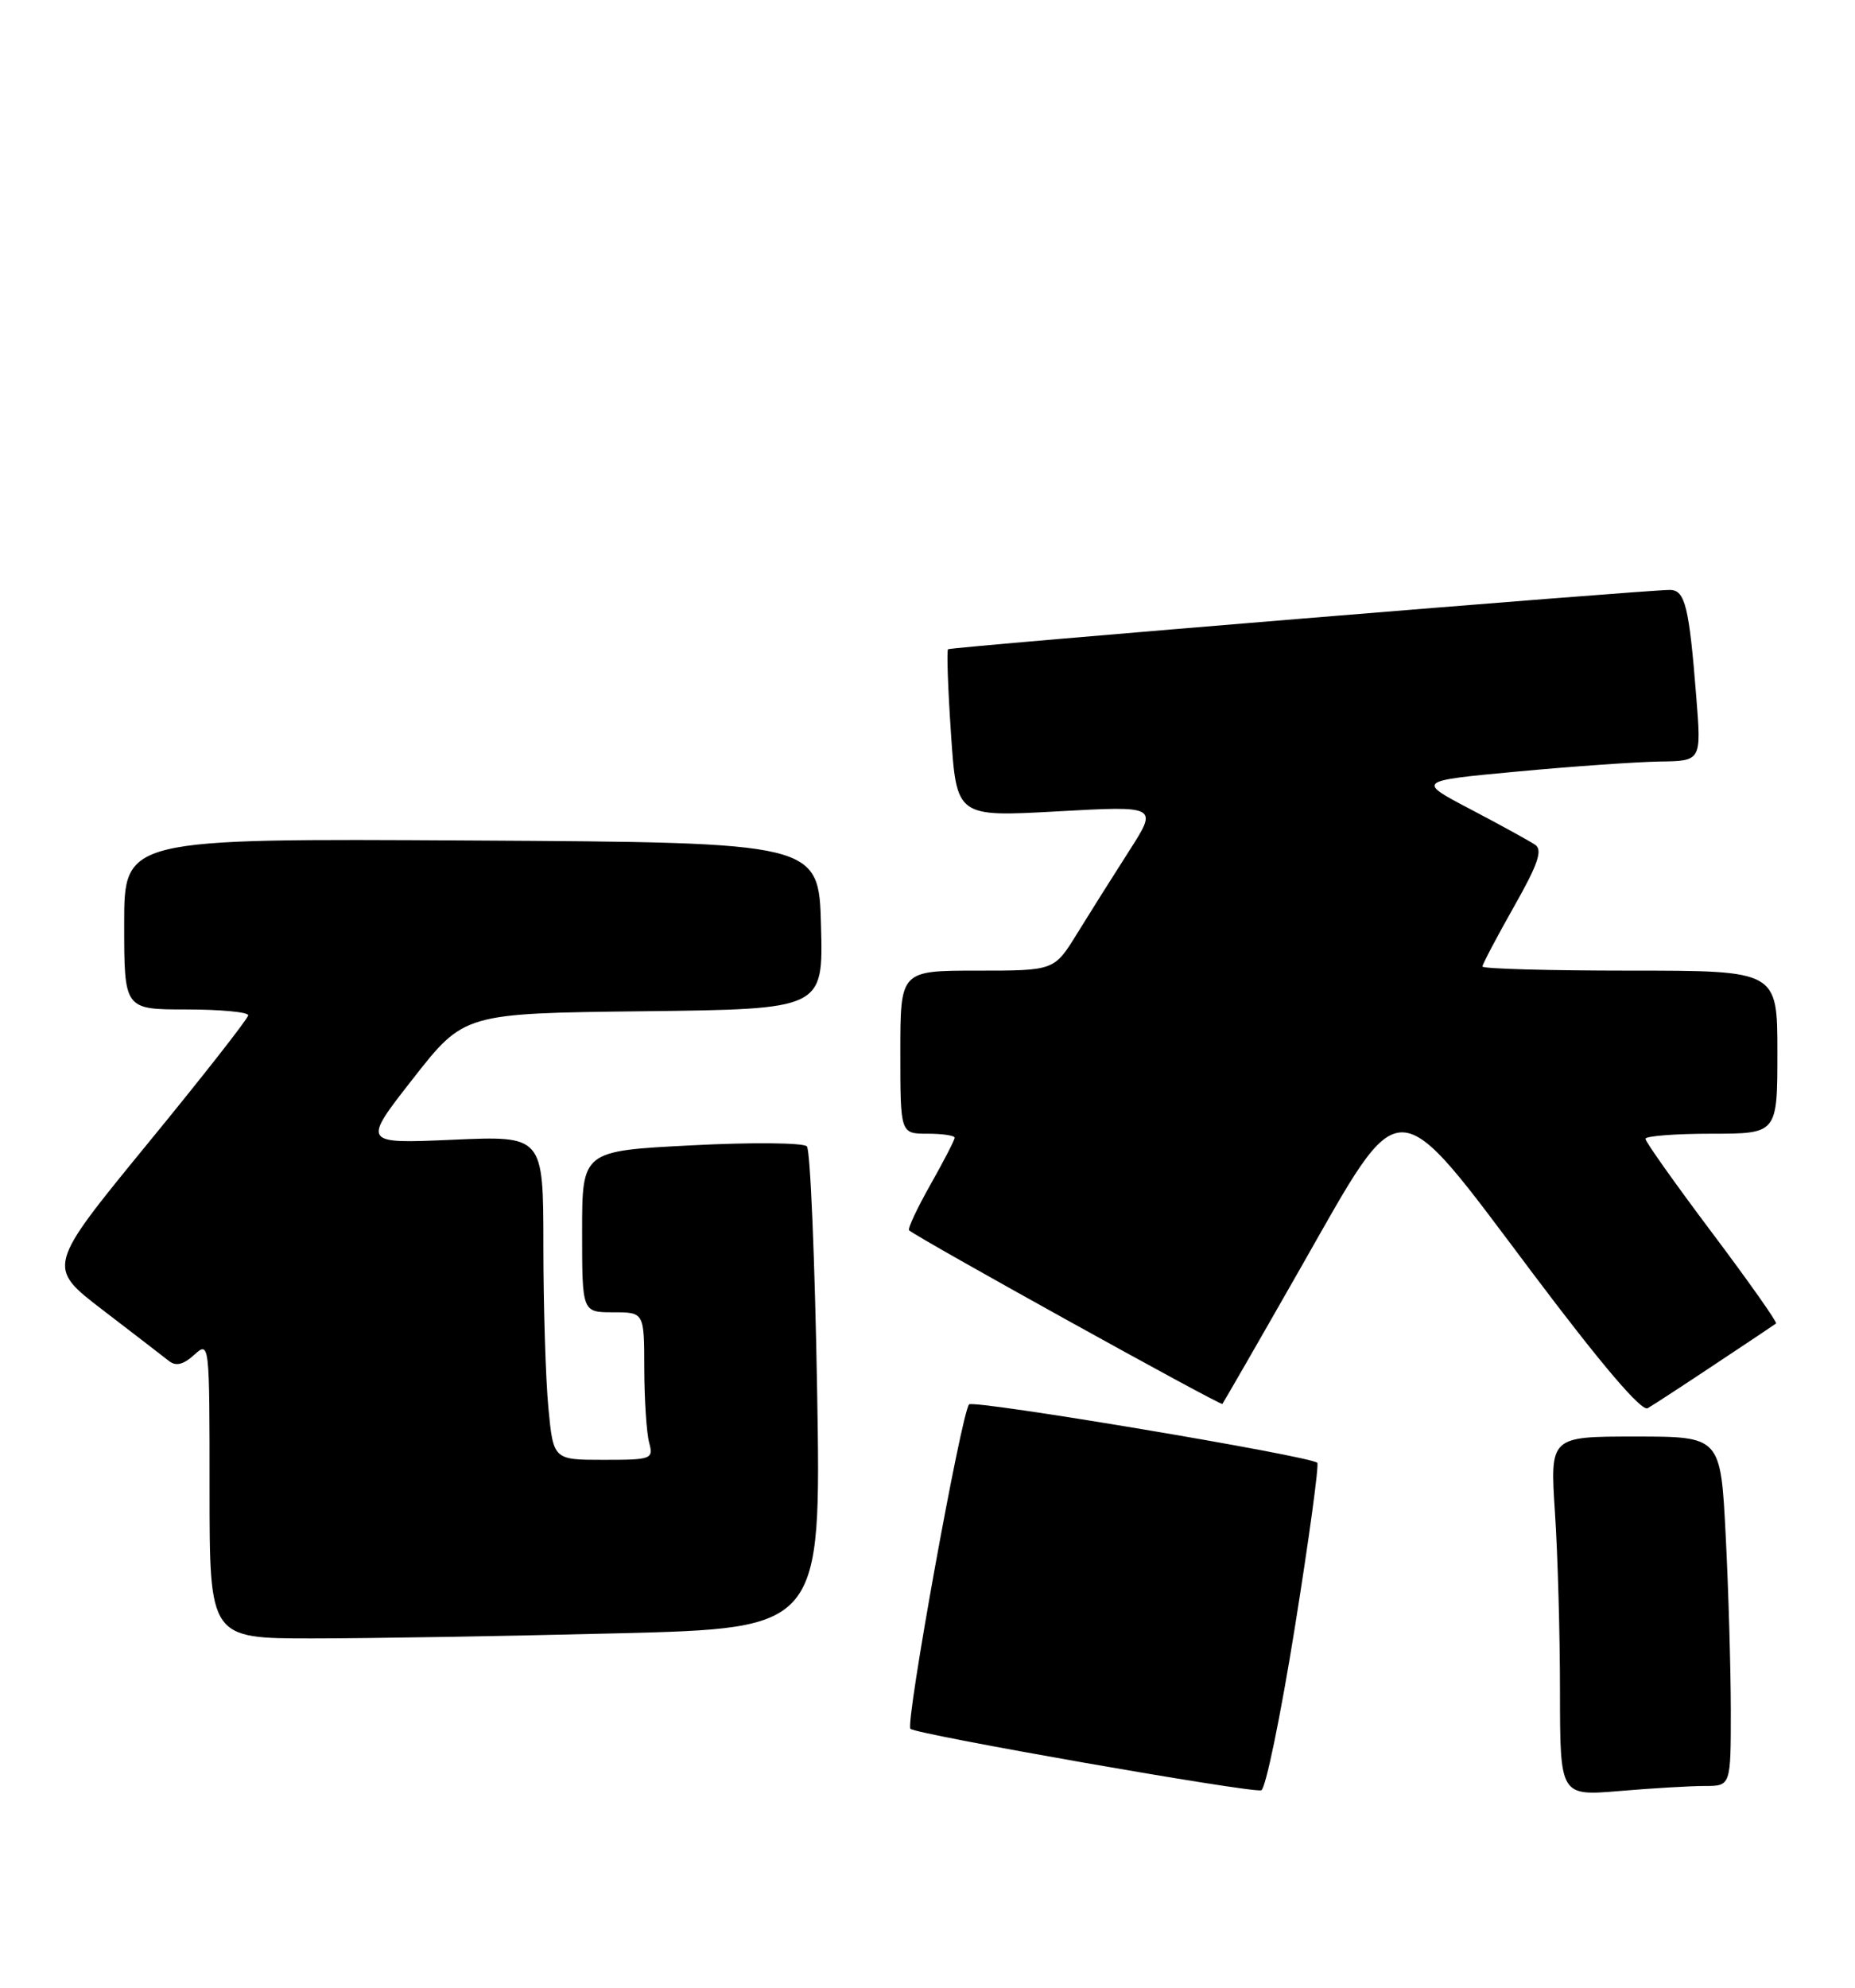 <?xml version="1.0" encoding="UTF-8" standalone="no"?>
<!DOCTYPE svg PUBLIC "-//W3C//DTD SVG 1.1//EN" "http://www.w3.org/Graphics/SVG/1.1/DTD/svg11.dtd" >
<svg xmlns="http://www.w3.org/2000/svg" xmlns:xlink="http://www.w3.org/1999/xlink" version="1.1" viewBox="0 0 239 256">
 <g >
 <path fill="currentColor"
d=" M 166.83 209.58 C 168.66 198.16 169.96 188.63 169.72 188.38 C 168.84 187.51 125.48 180.24 124.86 180.86 C 123.88 181.85 116.62 221.95 117.30 222.64 C 118.02 223.35 161.05 230.90 162.50 230.56 C 163.05 230.44 165.00 220.99 166.83 209.58 Z  M 219.65 230.00 C 223.00 230.00 223.00 230.00 223.00 220.25 C 222.99 214.89 222.70 204.76 222.34 197.75 C 221.69 185.00 221.69 185.00 210.69 185.00 C 199.70 185.00 199.70 185.00 200.34 194.75 C 200.70 200.11 200.99 210.53 200.99 217.90 C 201.00 231.29 201.00 231.29 208.65 230.65 C 212.86 230.29 217.81 230.00 219.65 230.00 Z  M 79.65 210.34 C 105.80 209.68 105.80 209.68 105.28 179.09 C 104.99 162.27 104.40 148.11 103.96 147.63 C 103.52 147.16 96.83 147.09 89.08 147.50 C 75.00 148.22 75.00 148.22 75.00 158.61 C 75.00 169.00 75.00 169.00 79.00 169.00 C 83.00 169.00 83.00 169.00 83.01 176.25 C 83.02 180.24 83.30 184.51 83.63 185.75 C 84.21 187.91 83.98 188.00 77.76 188.00 C 71.29 188.00 71.29 188.00 70.65 181.25 C 70.30 177.54 70.01 168.15 70.01 160.38 C 70.00 146.26 70.00 146.26 58.32 146.78 C 46.65 147.29 46.65 147.29 53.22 138.90 C 59.80 130.50 59.80 130.50 82.93 130.23 C 106.07 129.96 106.07 129.96 105.78 119.23 C 105.50 108.50 105.50 108.50 60.75 108.24 C 16.00 107.98 16.00 107.98 16.00 118.99 C 16.00 130.00 16.00 130.00 24.00 130.00 C 28.40 130.00 31.99 130.34 31.98 130.75 C 31.97 131.16 26.12 138.63 18.98 147.33 C 6.01 163.17 6.01 163.17 13.26 168.72 C 17.24 171.77 21.07 174.72 21.77 175.27 C 22.66 175.98 23.63 175.74 25.02 174.48 C 26.99 172.70 27.00 172.81 27.00 191.85 C 27.00 211.00 27.00 211.00 40.25 211.00 C 47.54 211.00 65.27 210.70 79.65 210.34 Z  M 221.00 175.67 C 225.12 172.94 228.65 170.58 228.83 170.44 C 229.01 170.29 225.30 165.03 220.58 158.75 C 215.86 152.47 212.00 147.03 212.00 146.66 C 212.00 146.30 215.82 146.00 220.50 146.00 C 229.00 146.00 229.00 146.00 229.00 135.50 C 229.00 125.00 229.00 125.00 210.00 125.00 C 199.55 125.00 191.00 124.76 191.00 124.47 C 191.00 124.18 192.82 120.73 195.04 116.80 C 198.16 111.30 198.79 109.47 197.79 108.79 C 197.08 108.31 193.35 106.26 189.50 104.24 C 182.50 100.57 182.50 100.57 195.50 99.36 C 202.65 98.69 210.91 98.12 213.85 98.07 C 219.21 98.00 219.21 98.00 218.55 89.75 C 217.63 78.10 217.11 76.00 215.17 75.97 C 212.55 75.92 122.54 83.31 122.15 83.61 C 121.96 83.75 122.13 88.67 122.53 94.54 C 123.25 105.21 123.25 105.21 136.23 104.49 C 149.21 103.77 149.21 103.77 145.45 109.63 C 143.38 112.86 140.37 117.64 138.76 120.25 C 135.83 125.00 135.83 125.00 125.91 125.00 C 116.00 125.00 116.00 125.00 116.00 135.50 C 116.00 146.00 116.00 146.00 119.50 146.00 C 121.42 146.00 123.00 146.23 123.00 146.52 C 123.00 146.80 121.60 149.52 119.88 152.56 C 118.16 155.60 116.92 158.25 117.13 158.44 C 118.15 159.39 157.27 181.06 157.49 180.80 C 157.63 180.64 162.18 172.74 167.59 163.25 C 180.90 139.91 179.34 139.87 197.52 164.03 C 206.35 175.76 211.51 181.82 212.29 181.35 C 212.96 180.97 216.88 178.41 221.00 175.67 Z "/>
</g>
</svg>